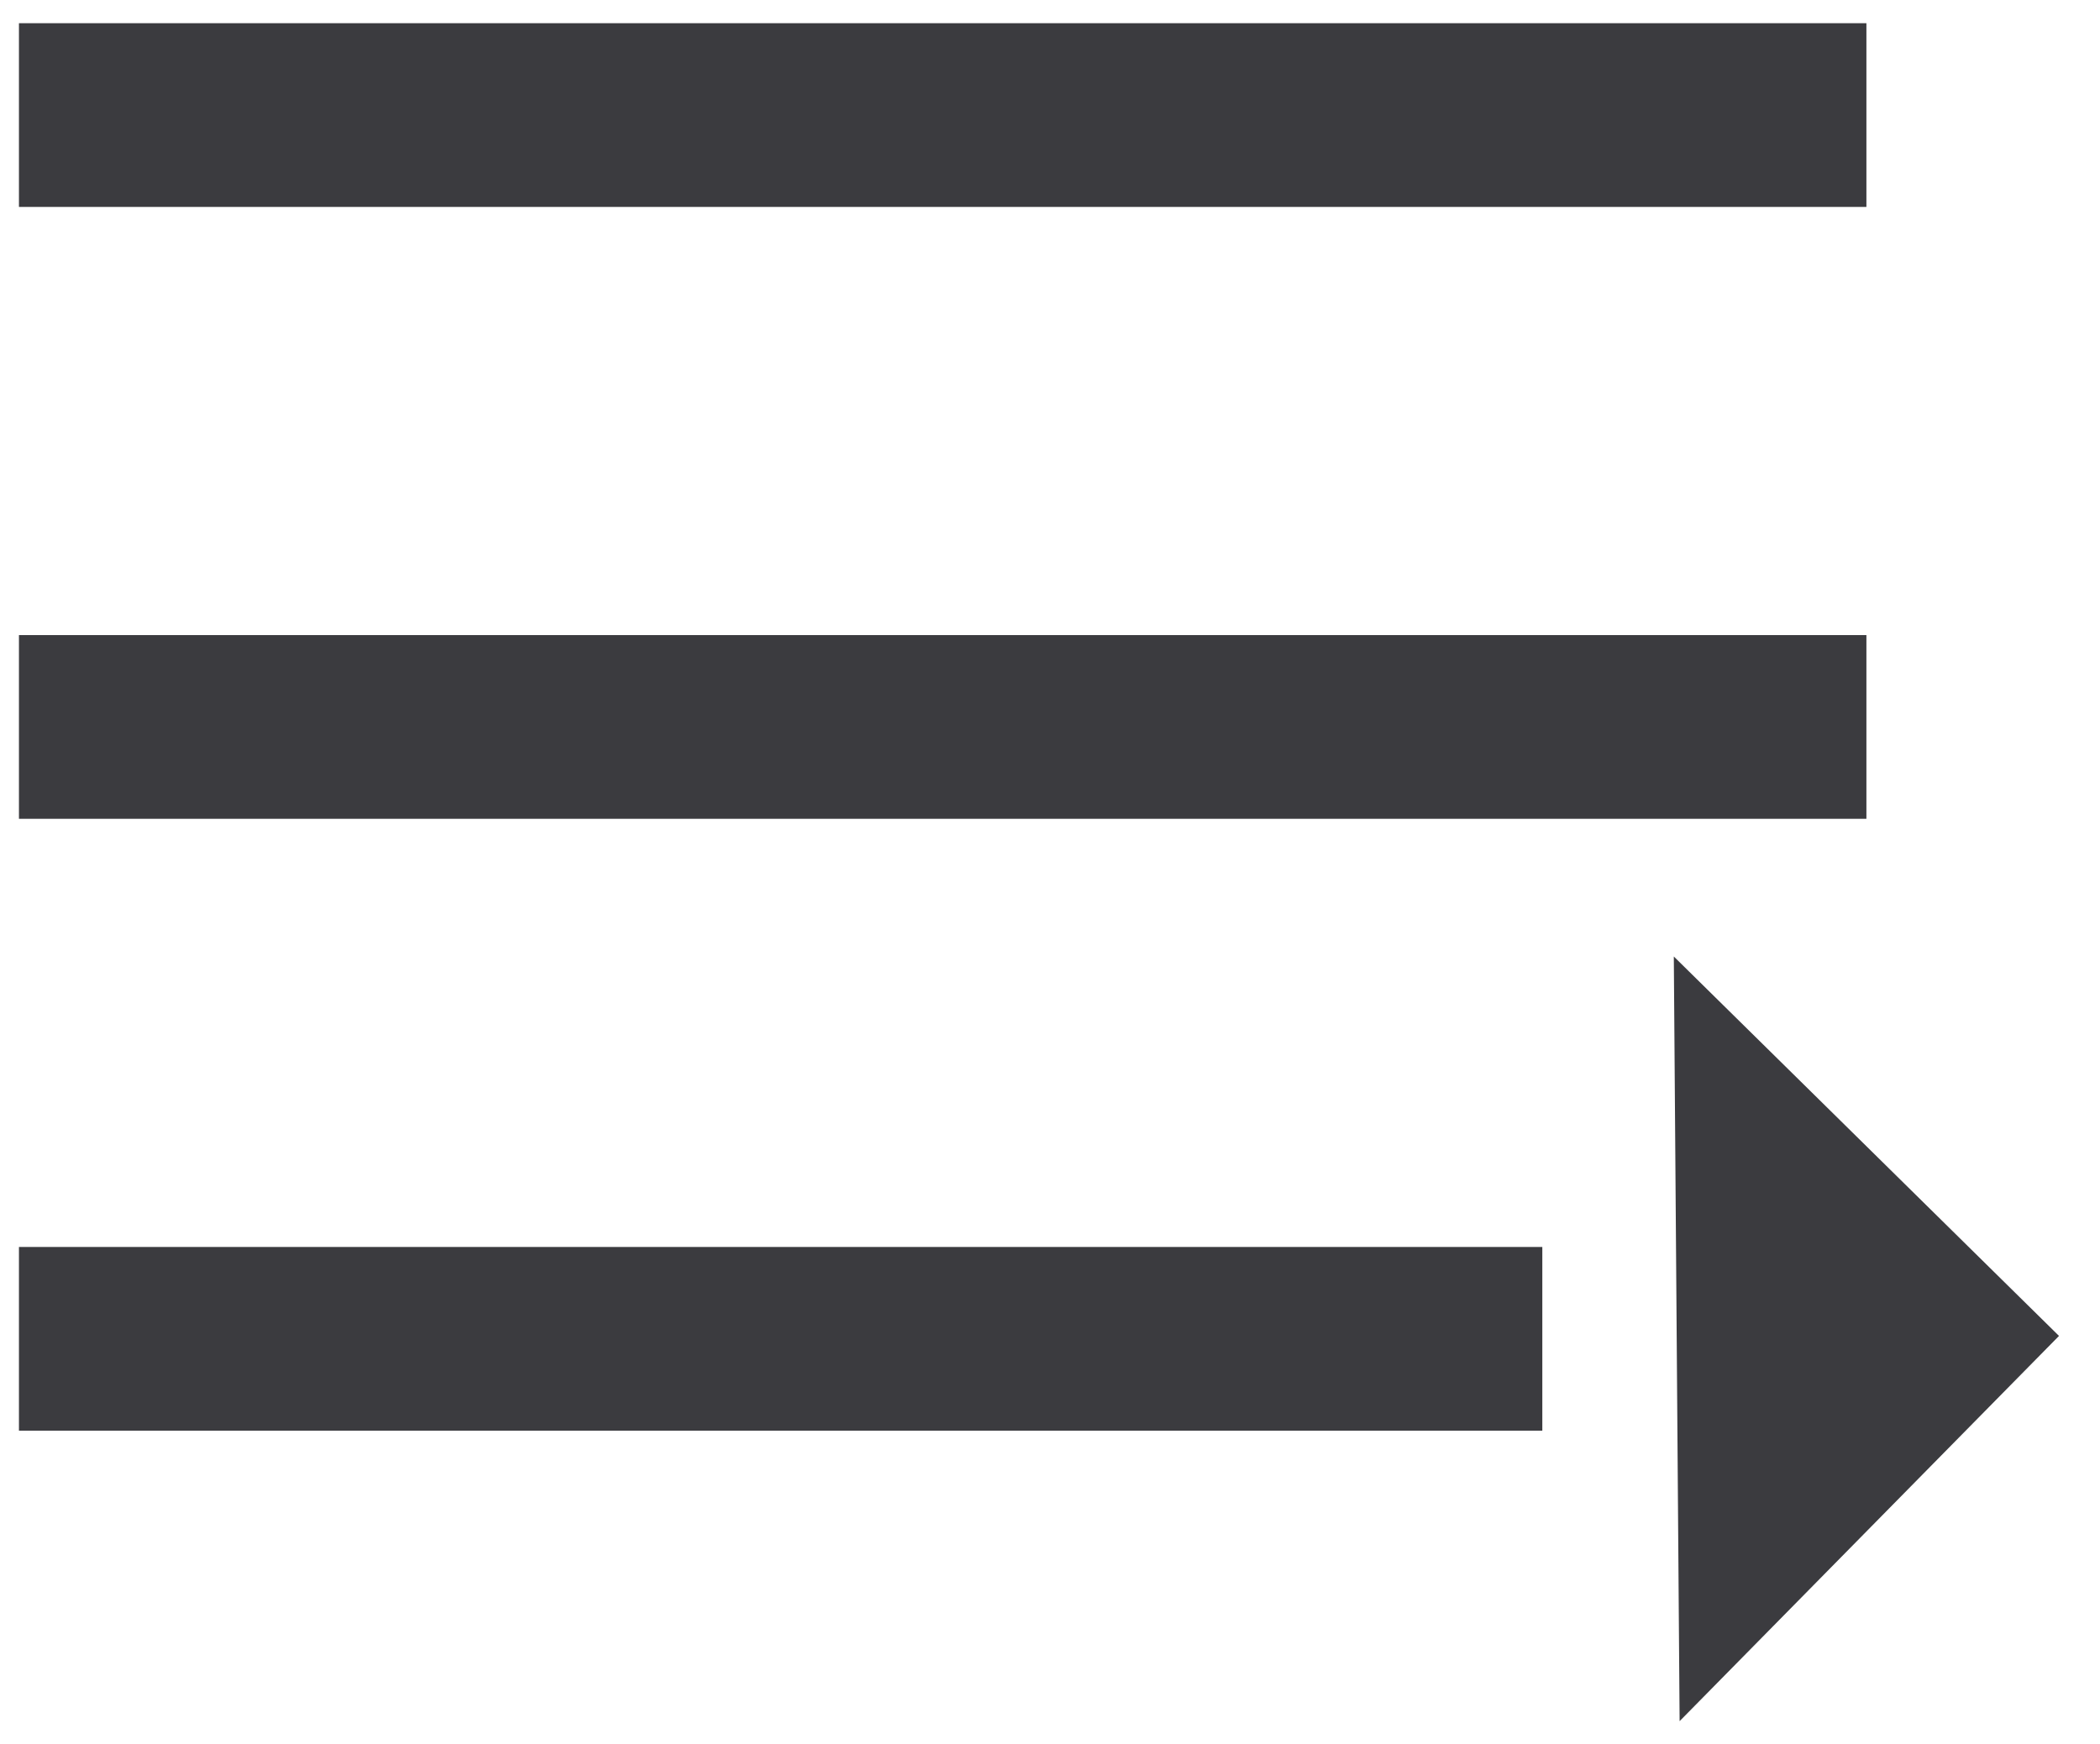 <?xml version="1.0" encoding="utf-8"?>
<!-- Generator: Adobe Illustrator 19.0.0, SVG Export Plug-In . SVG Version: 6.00 Build 0)  -->
<svg version="1.1" id="Capa_1" xmlns="http://www.w3.org/2000/svg" xmlns:xlink="http://www.w3.org/1999/xlink" x="0px" y="0px"
	 viewBox="-601 514.4 543 451" style="enable-background:new -601 514.4 543 451;" xml:space="preserve">
<style type="text/css">
	.st0{fill:#3B3B3F;}
</style>
<g id="XMLID_37_">
	<rect id="XMLID_40_" x="-596.1" y="520.4" class="st0" width="477.7" height="47.5"/>
	<polygon id="XMLID_39_" class="st0" points="-166.7,959.4 -68.6,859.8 -168.2,761.7 	"/>
	<rect id="XMLID_38_" x="-596.1" y="836.8" class="st0" width="393.9" height="47.5"/>
	<rect id="XMLID_41_" x="-596.1" y="678.6" class="st0" width="477.7" height="47.5"/>
</g>
</svg>
